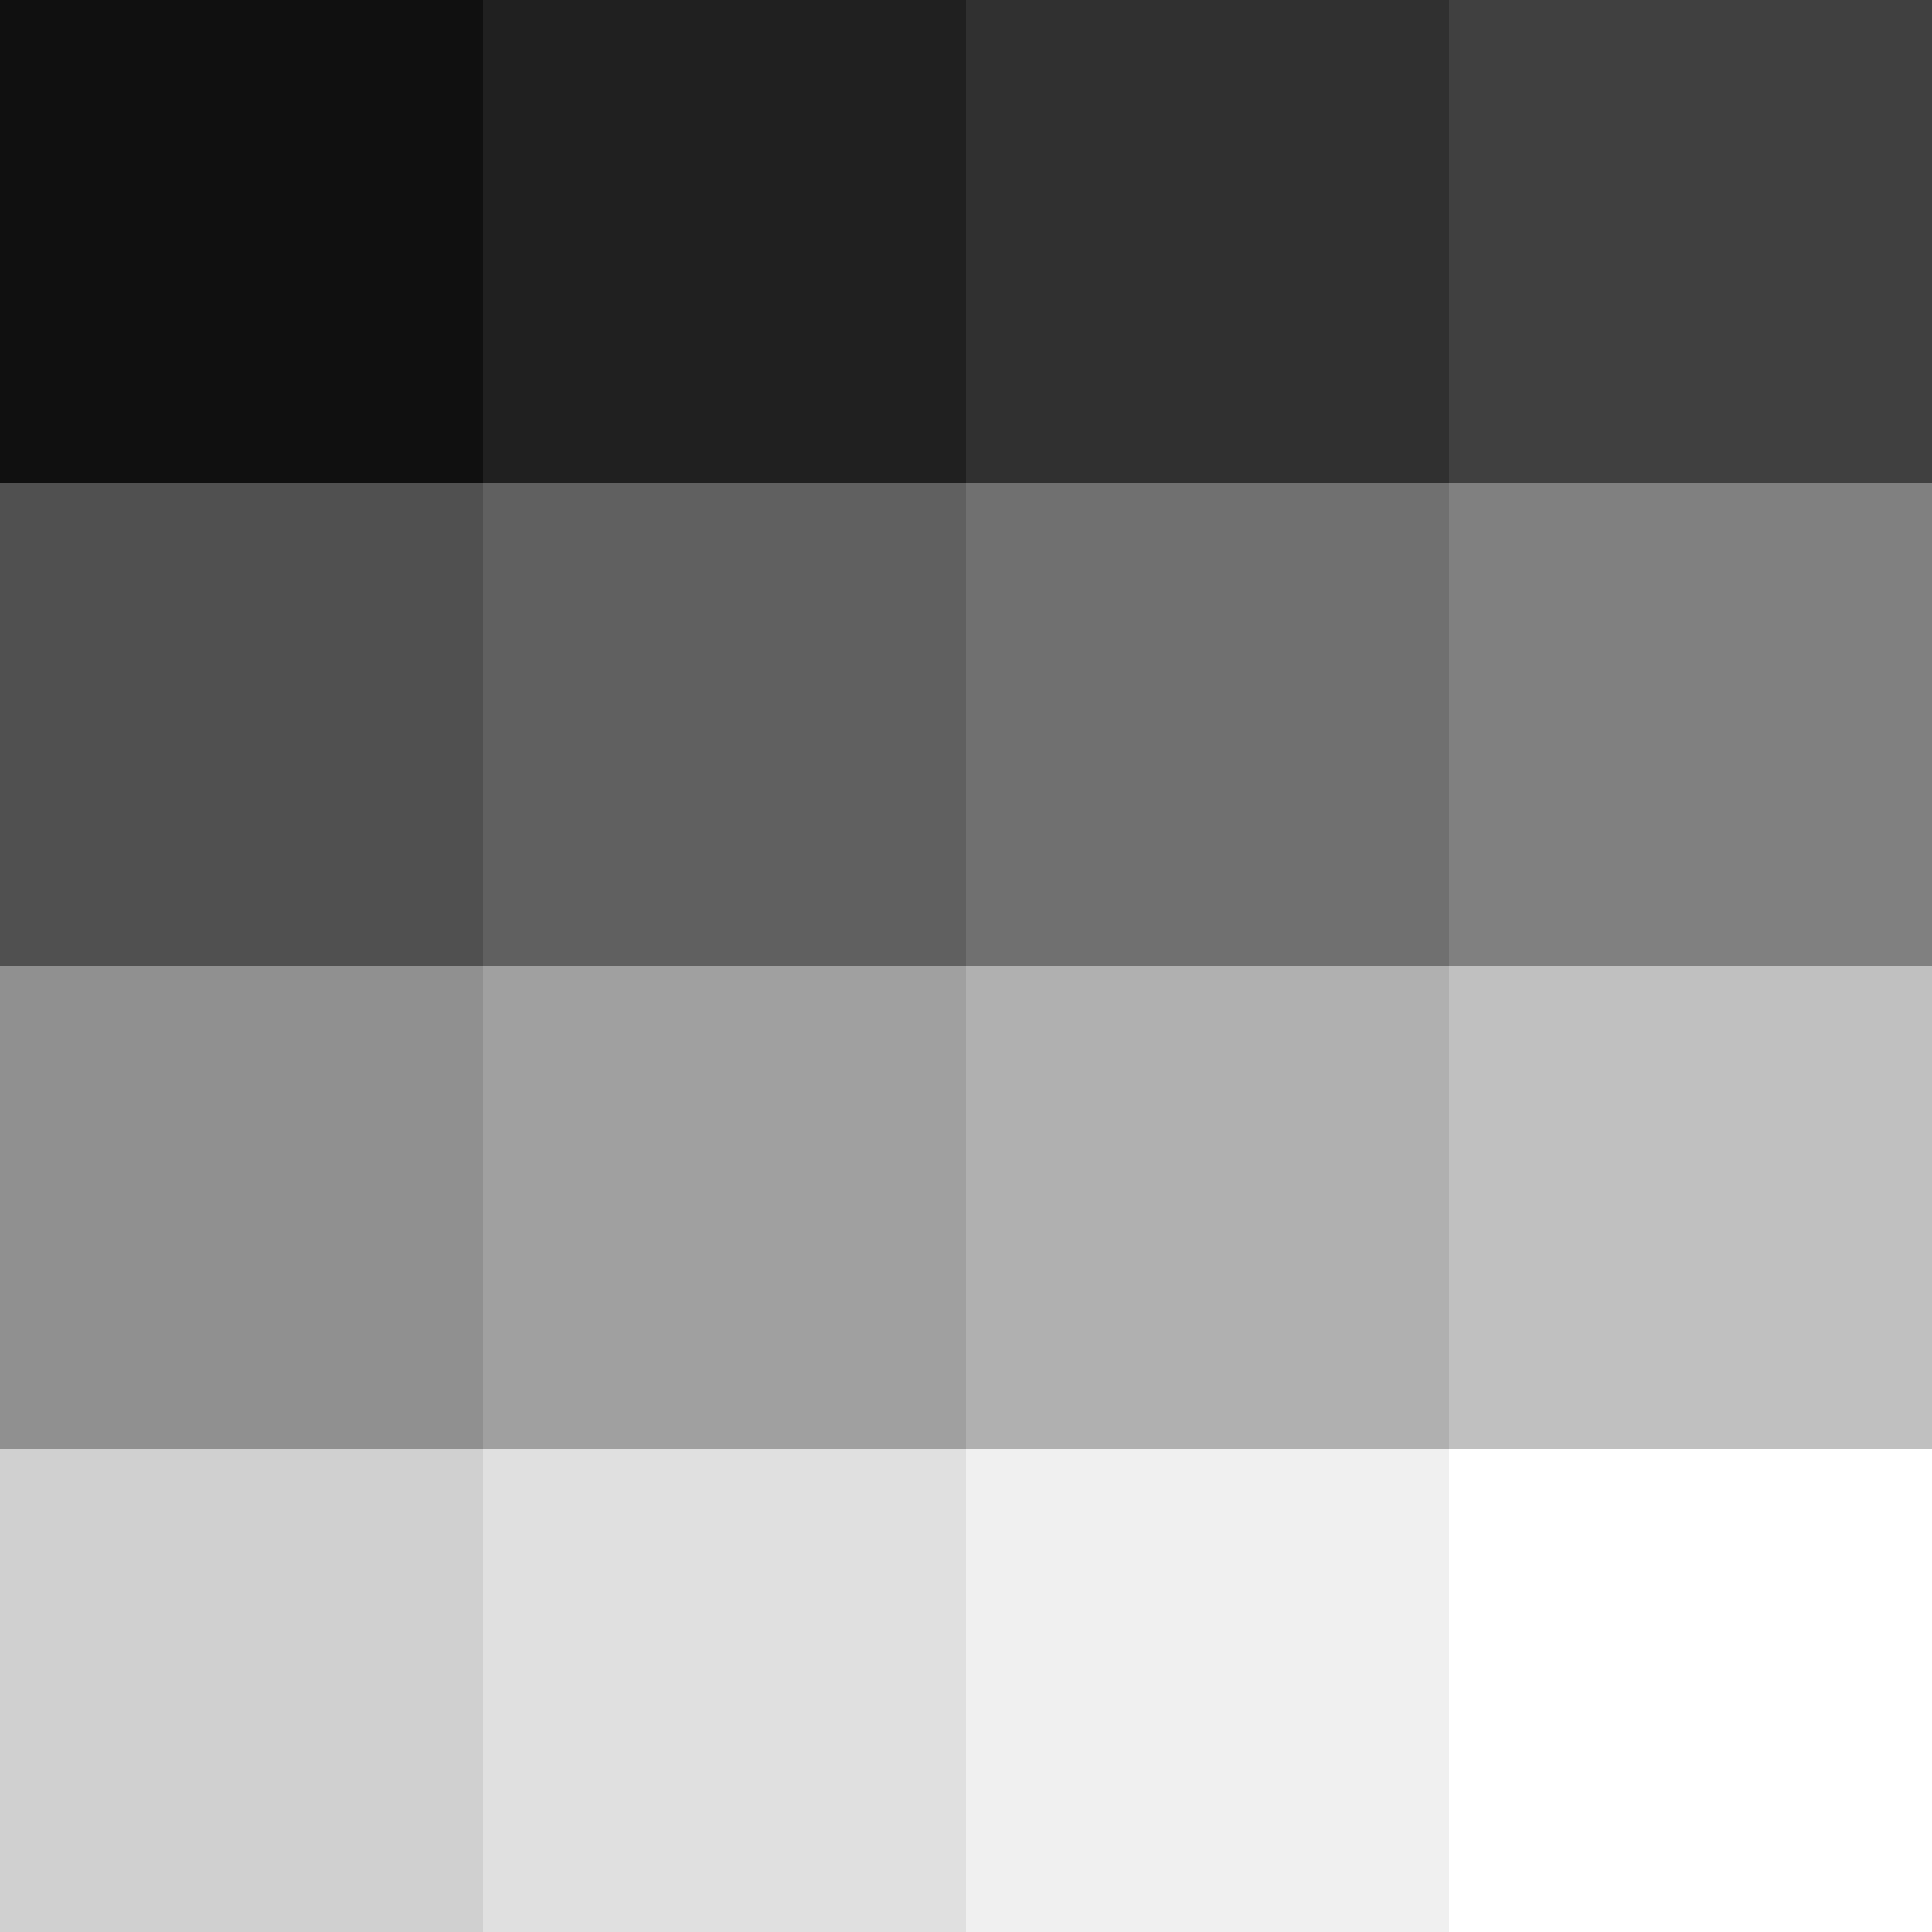 <?xml version="1.0" encoding="UTF-8"?>
<!-- <!DOCTYPE svg PUBLIC "-//W3C//DTD SVG 1.0//EN"
    "http://www.w3.org/TR/2001/REC-SVG-20010904/DTD/svg10.dtd"> -->
<svg:svg xmlns:svg="http://www.w3.org/2000/svg" width="64" height="64" viewBox="0 0 64 64">
  <svg:rect x="0" y="0" width="64" height="64" fill="#333333" stroke="none"/>
  <svg:title>Tile sequence test graphic.</svg:title>
	<!-- <svg:rect x="0" y="0" height="64" width="64" fill="currentColor" color="rgb(64,128,192)"/> -->
  <svg:rect x="0"  y="0" height="16" width="16" fill="currentColor"  color="rgb(16,16,16)"/>
  <svg:rect x="16" y="0" height="16" width="16" fill="currentColor"  color="rgb(32,32,32)"/>
  <svg:rect x="32" y="0" height="16" width="16" fill="currentColor"  color="rgb(48,48,48)"/>
  <svg:rect x="48" y="0" height="16" width="16" fill="currentColor"  color="rgb(64,64,64)"/>
  <svg:rect x="0"  y="16" height="16" width="16" fill="currentColor" color="rgb(80,80,80)"/>
  <svg:rect x="16" y="16" height="16" width="16" fill="currentColor" color="rgb(96,96,96)"/>
  <svg:rect x="32" y="16" height="16" width="16" fill="currentColor" color="rgb(112,112,112)"/>
  <svg:rect x="48" y="16" height="16" width="16" fill="currentColor" color="rgb(128,128,128)"/>
  <svg:rect x="0"  y="32" height="16" width="16" fill="currentColor" color="rgb(144,144,144)"/>
  <svg:rect x="16" y="32" height="16" width="16" fill="currentColor" color="rgb(160,160,160)"/>
  <svg:rect x="32" y="32" height="16" width="16" fill="currentColor" color="rgb(176,176,176)"/>
  <svg:rect x="48" y="32" height="16" width="16" fill="currentColor" color="rgb(192,192,192)"/>
  <svg:rect x="0"  y="48" height="16" width="16" fill="currentColor" color="rgb(208,208,208)"/>
  <svg:rect x="16" y="48" height="16" width="16" fill="currentColor" color="rgb(224,224,224)"/>
  <svg:rect x="32" y="48" height="16" width="16" fill="currentColor" color="rgb(240,240,240)"/>
  <svg:rect x="48" y="48" height="16" width="16" fill="currentColor" color="rgb(255,255,255)"/>
</svg:svg>
